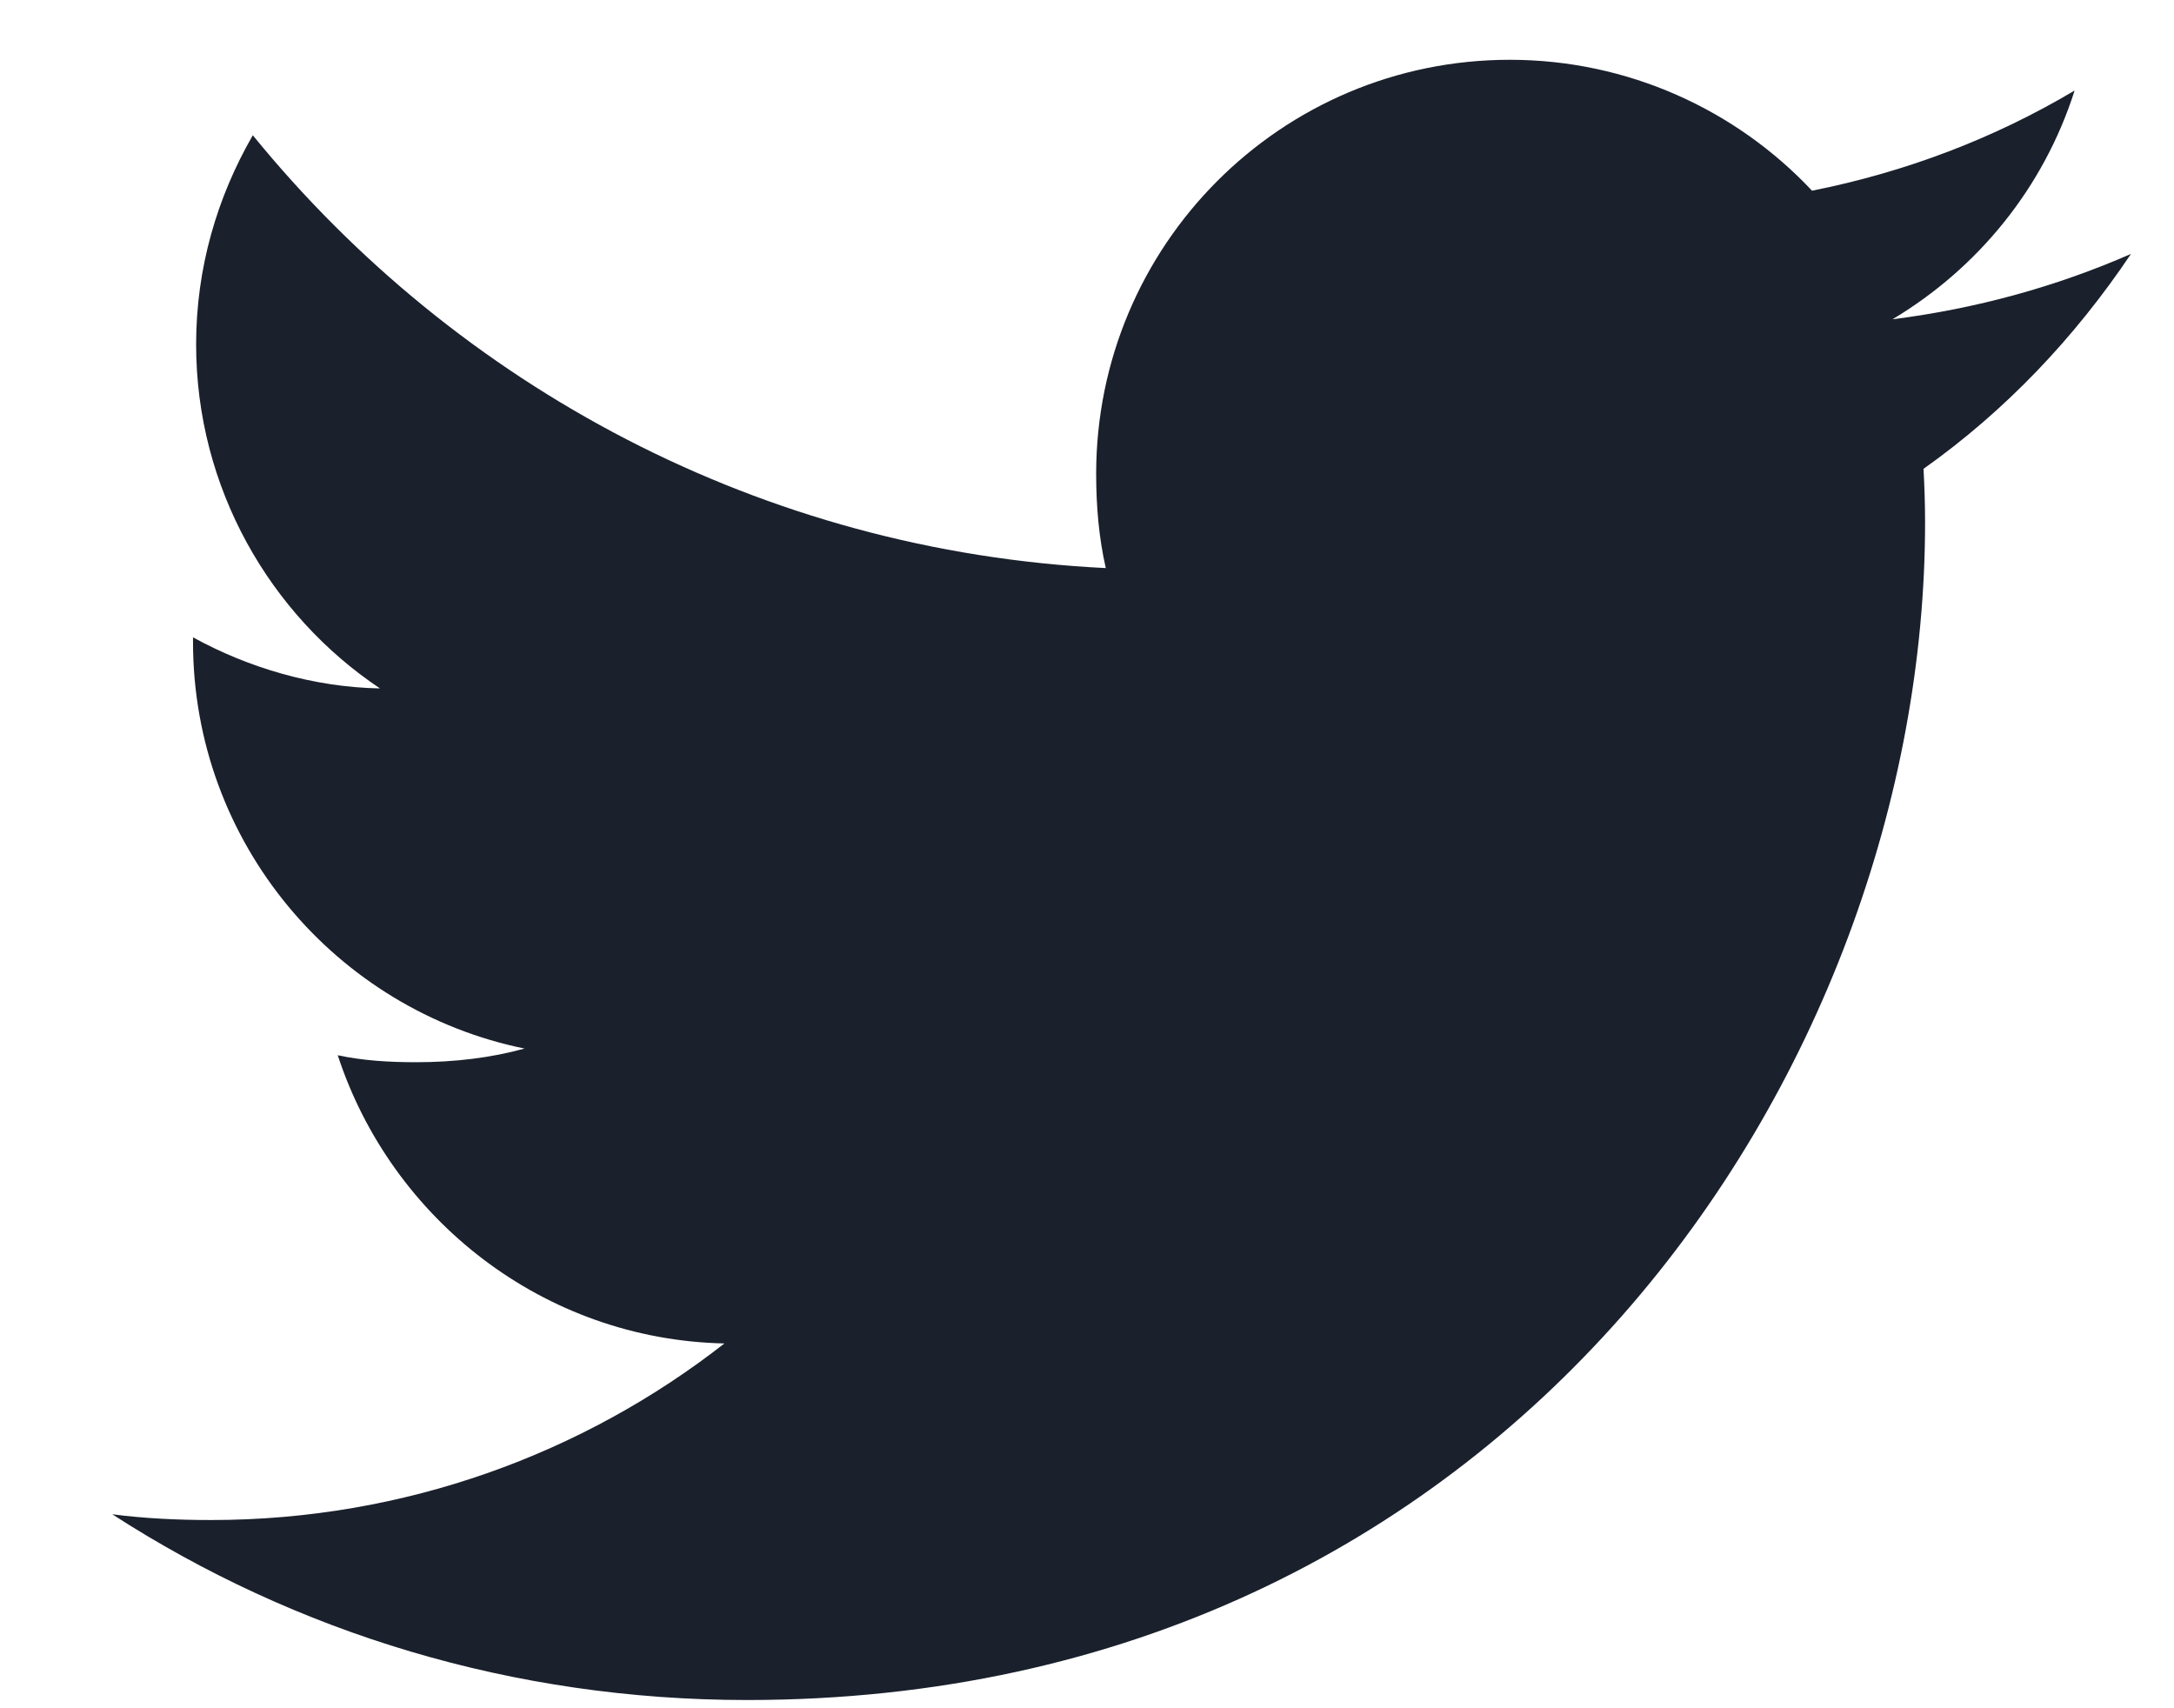 <svg width="14" height="11" viewBox="0 0 14 11" fill="none" xmlns="http://www.w3.org/2000/svg">
<path d="M13.723 1.635C13.239 1.847 12.724 1.988 12.187 2.056C12.739 1.726 13.161 1.208 13.36 0.583C12.844 0.89 12.276 1.107 11.669 1.228C11.18 0.707 10.483 0.385 9.723 0.385C8.247 0.385 7.059 1.582 7.059 3.051C7.059 3.262 7.077 3.465 7.121 3.658C4.905 3.55 2.945 2.488 1.628 0.871C1.398 1.27 1.263 1.726 1.263 2.218C1.263 3.141 1.738 3.959 2.447 4.433C2.019 4.425 1.599 4.3 1.243 4.104C1.243 4.113 1.243 4.123 1.243 4.134C1.243 5.429 2.166 6.505 3.378 6.752C3.161 6.812 2.925 6.84 2.679 6.84C2.509 6.84 2.336 6.83 2.175 6.795C2.52 7.85 3.5 8.626 4.665 8.651C3.758 9.36 2.607 9.788 1.36 9.788C1.142 9.788 0.932 9.778 0.723 9.751C1.903 10.513 3.302 10.947 4.811 10.947C9.715 10.947 12.397 6.885 12.397 3.363C12.397 3.246 12.393 3.132 12.387 3.019C12.916 2.644 13.36 2.175 13.723 1.635Z" fill="#1A202C"/>
</svg>
